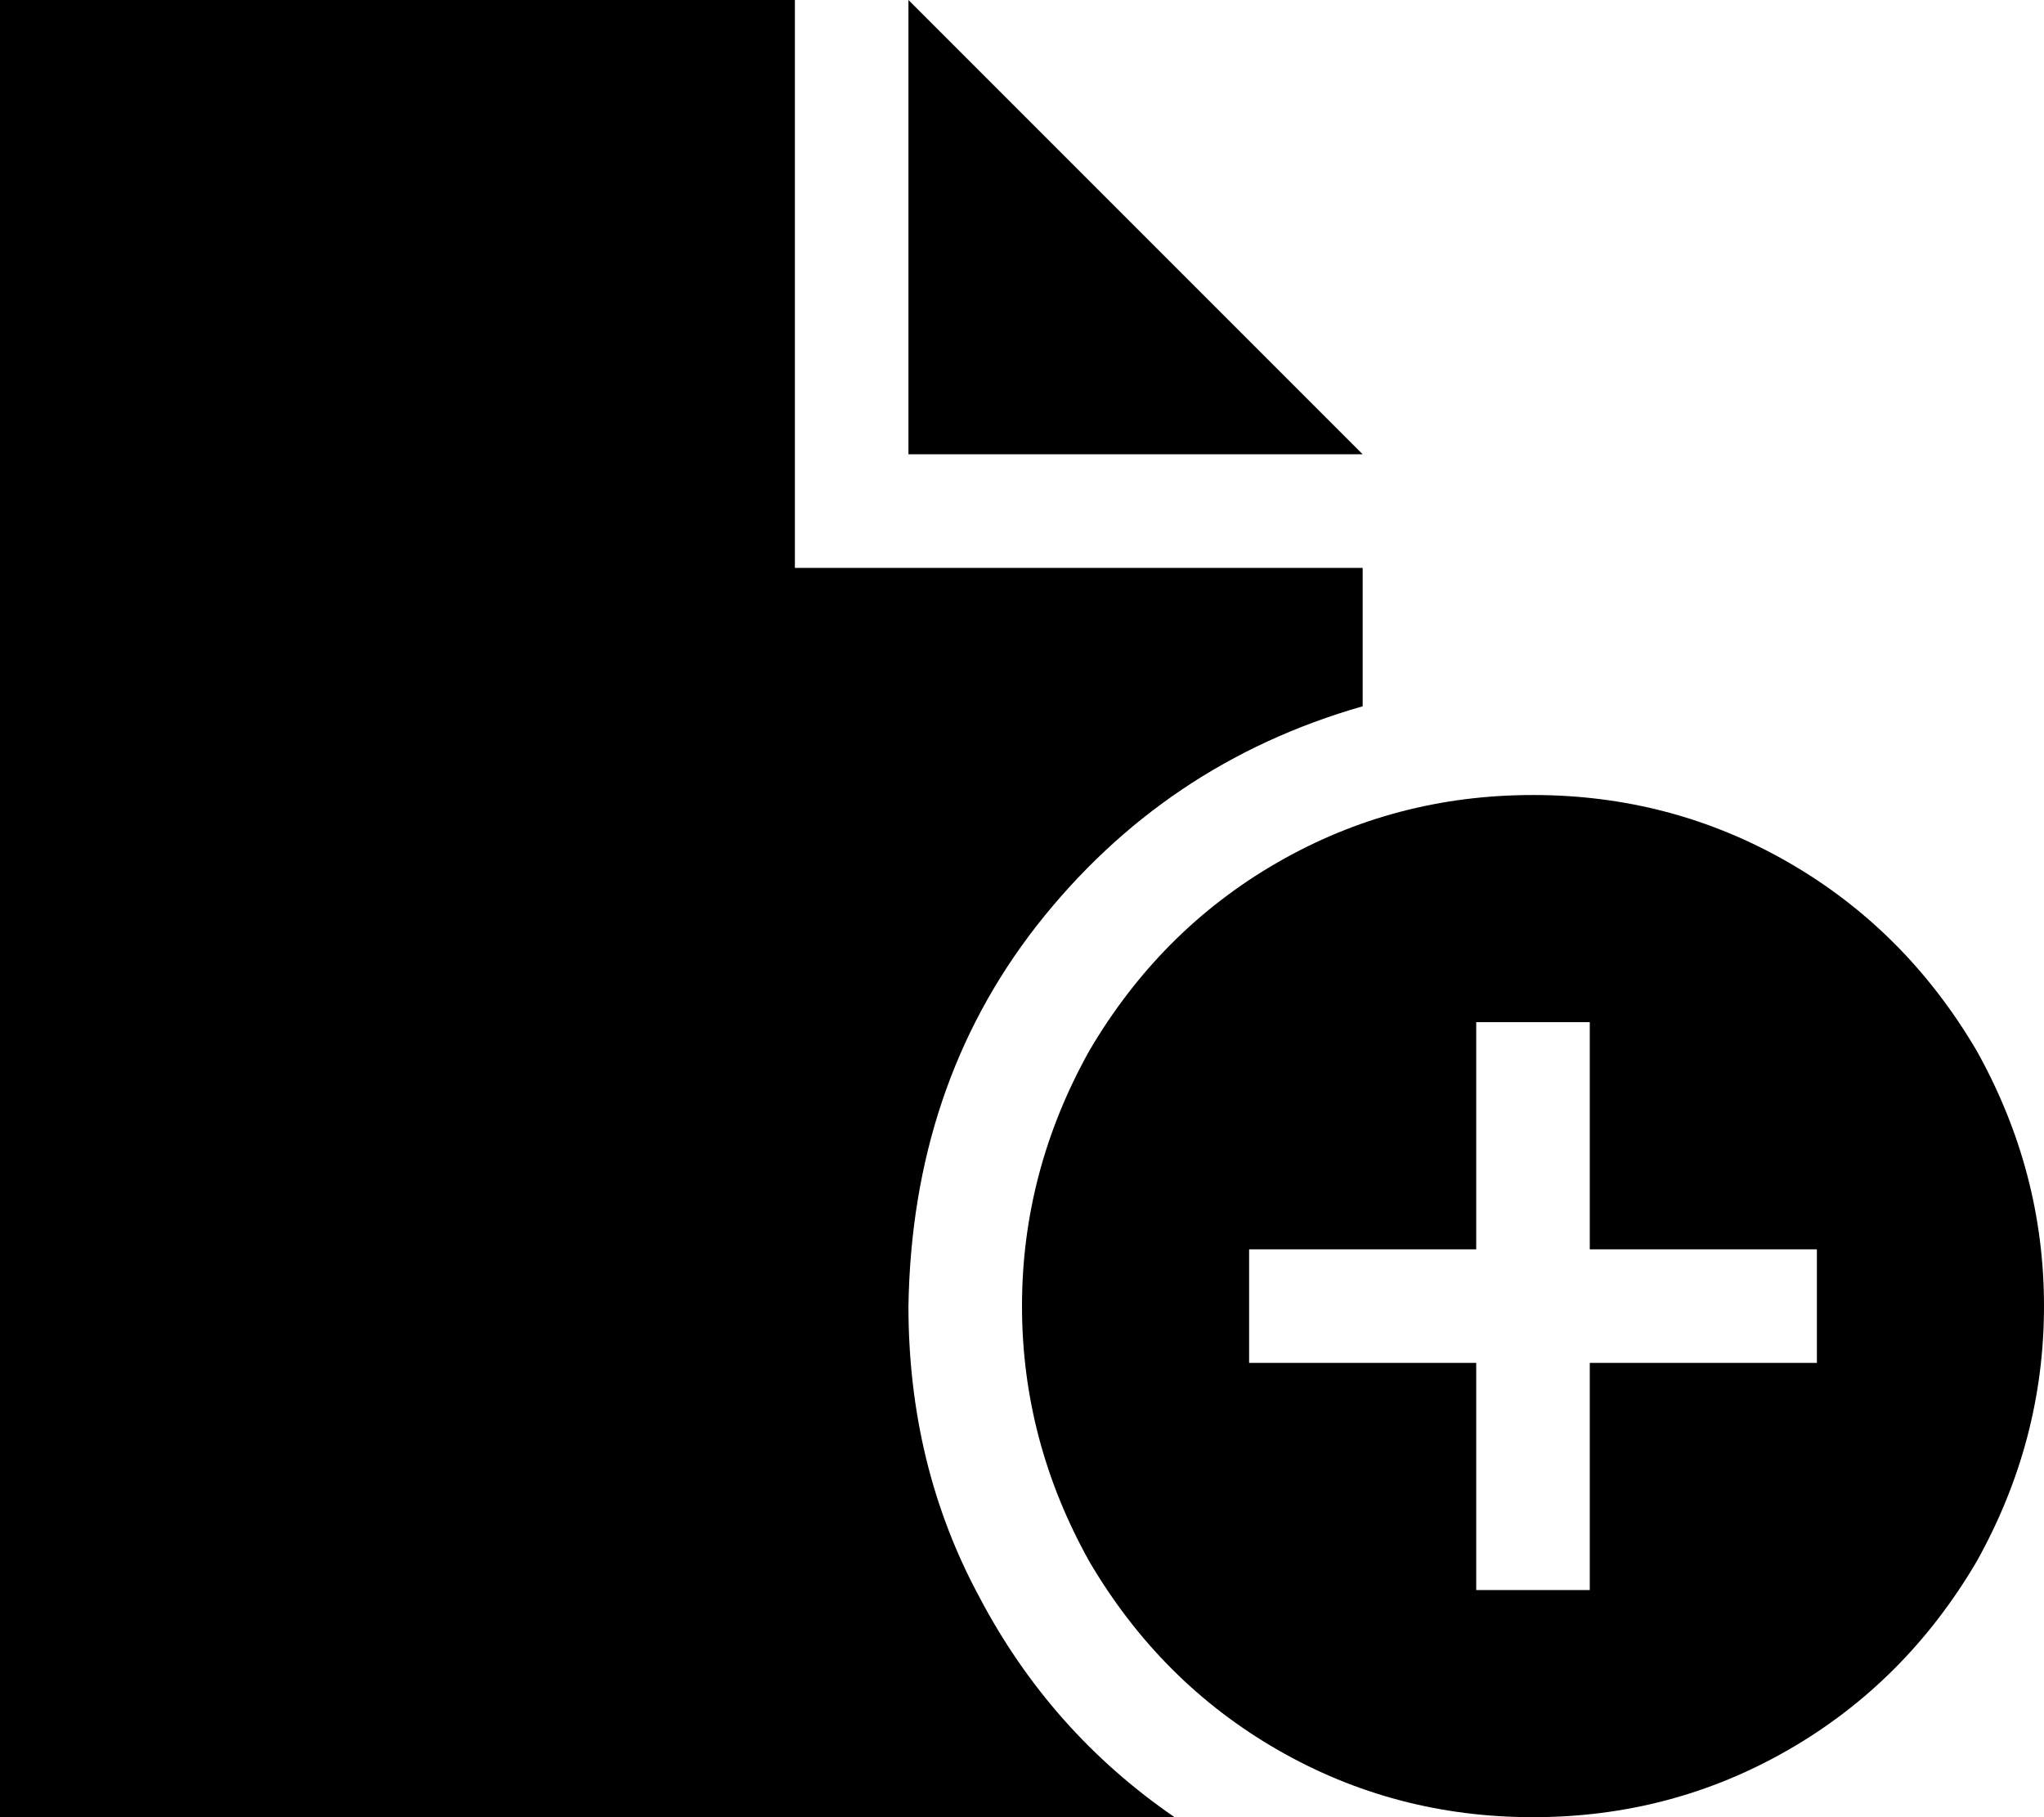 <svg xmlns="http://www.w3.org/2000/svg" viewBox="0 0 576 512">
  <path d="M 0 0 L 224 0 L 0 0 L 224 0 L 224 160 L 224 160 L 384 160 L 384 160 L 384 199 L 384 199 Q 328 215 292 261 Q 257 306 256 368 Q 256 413 276 450 Q 296 488 331 512 L 0 512 L 0 512 L 0 0 L 0 0 Z M 384 128 L 256 128 L 384 128 L 256 128 L 256 0 L 256 0 L 384 128 L 384 128 Z M 432 224 Q 471 224 504 243 L 504 243 L 504 243 Q 537 262 557 296 Q 576 330 576 368 Q 576 406 557 440 Q 537 474 504 493 Q 471 512 432 512 Q 393 512 360 493 Q 327 474 307 440 Q 288 406 288 368 Q 288 330 307 296 Q 327 262 360 243 Q 393 224 432 224 L 432 224 Z M 448 304 L 448 288 L 448 304 L 448 288 L 416 288 L 416 288 L 416 304 L 416 304 L 416 352 L 416 352 L 368 352 L 352 352 L 352 384 L 352 384 L 368 384 L 416 384 L 416 432 L 416 432 L 416 448 L 416 448 L 448 448 L 448 448 L 448 432 L 448 432 L 448 384 L 448 384 L 496 384 L 512 384 L 512 352 L 512 352 L 496 352 L 448 352 L 448 304 L 448 304 Z" />
</svg>